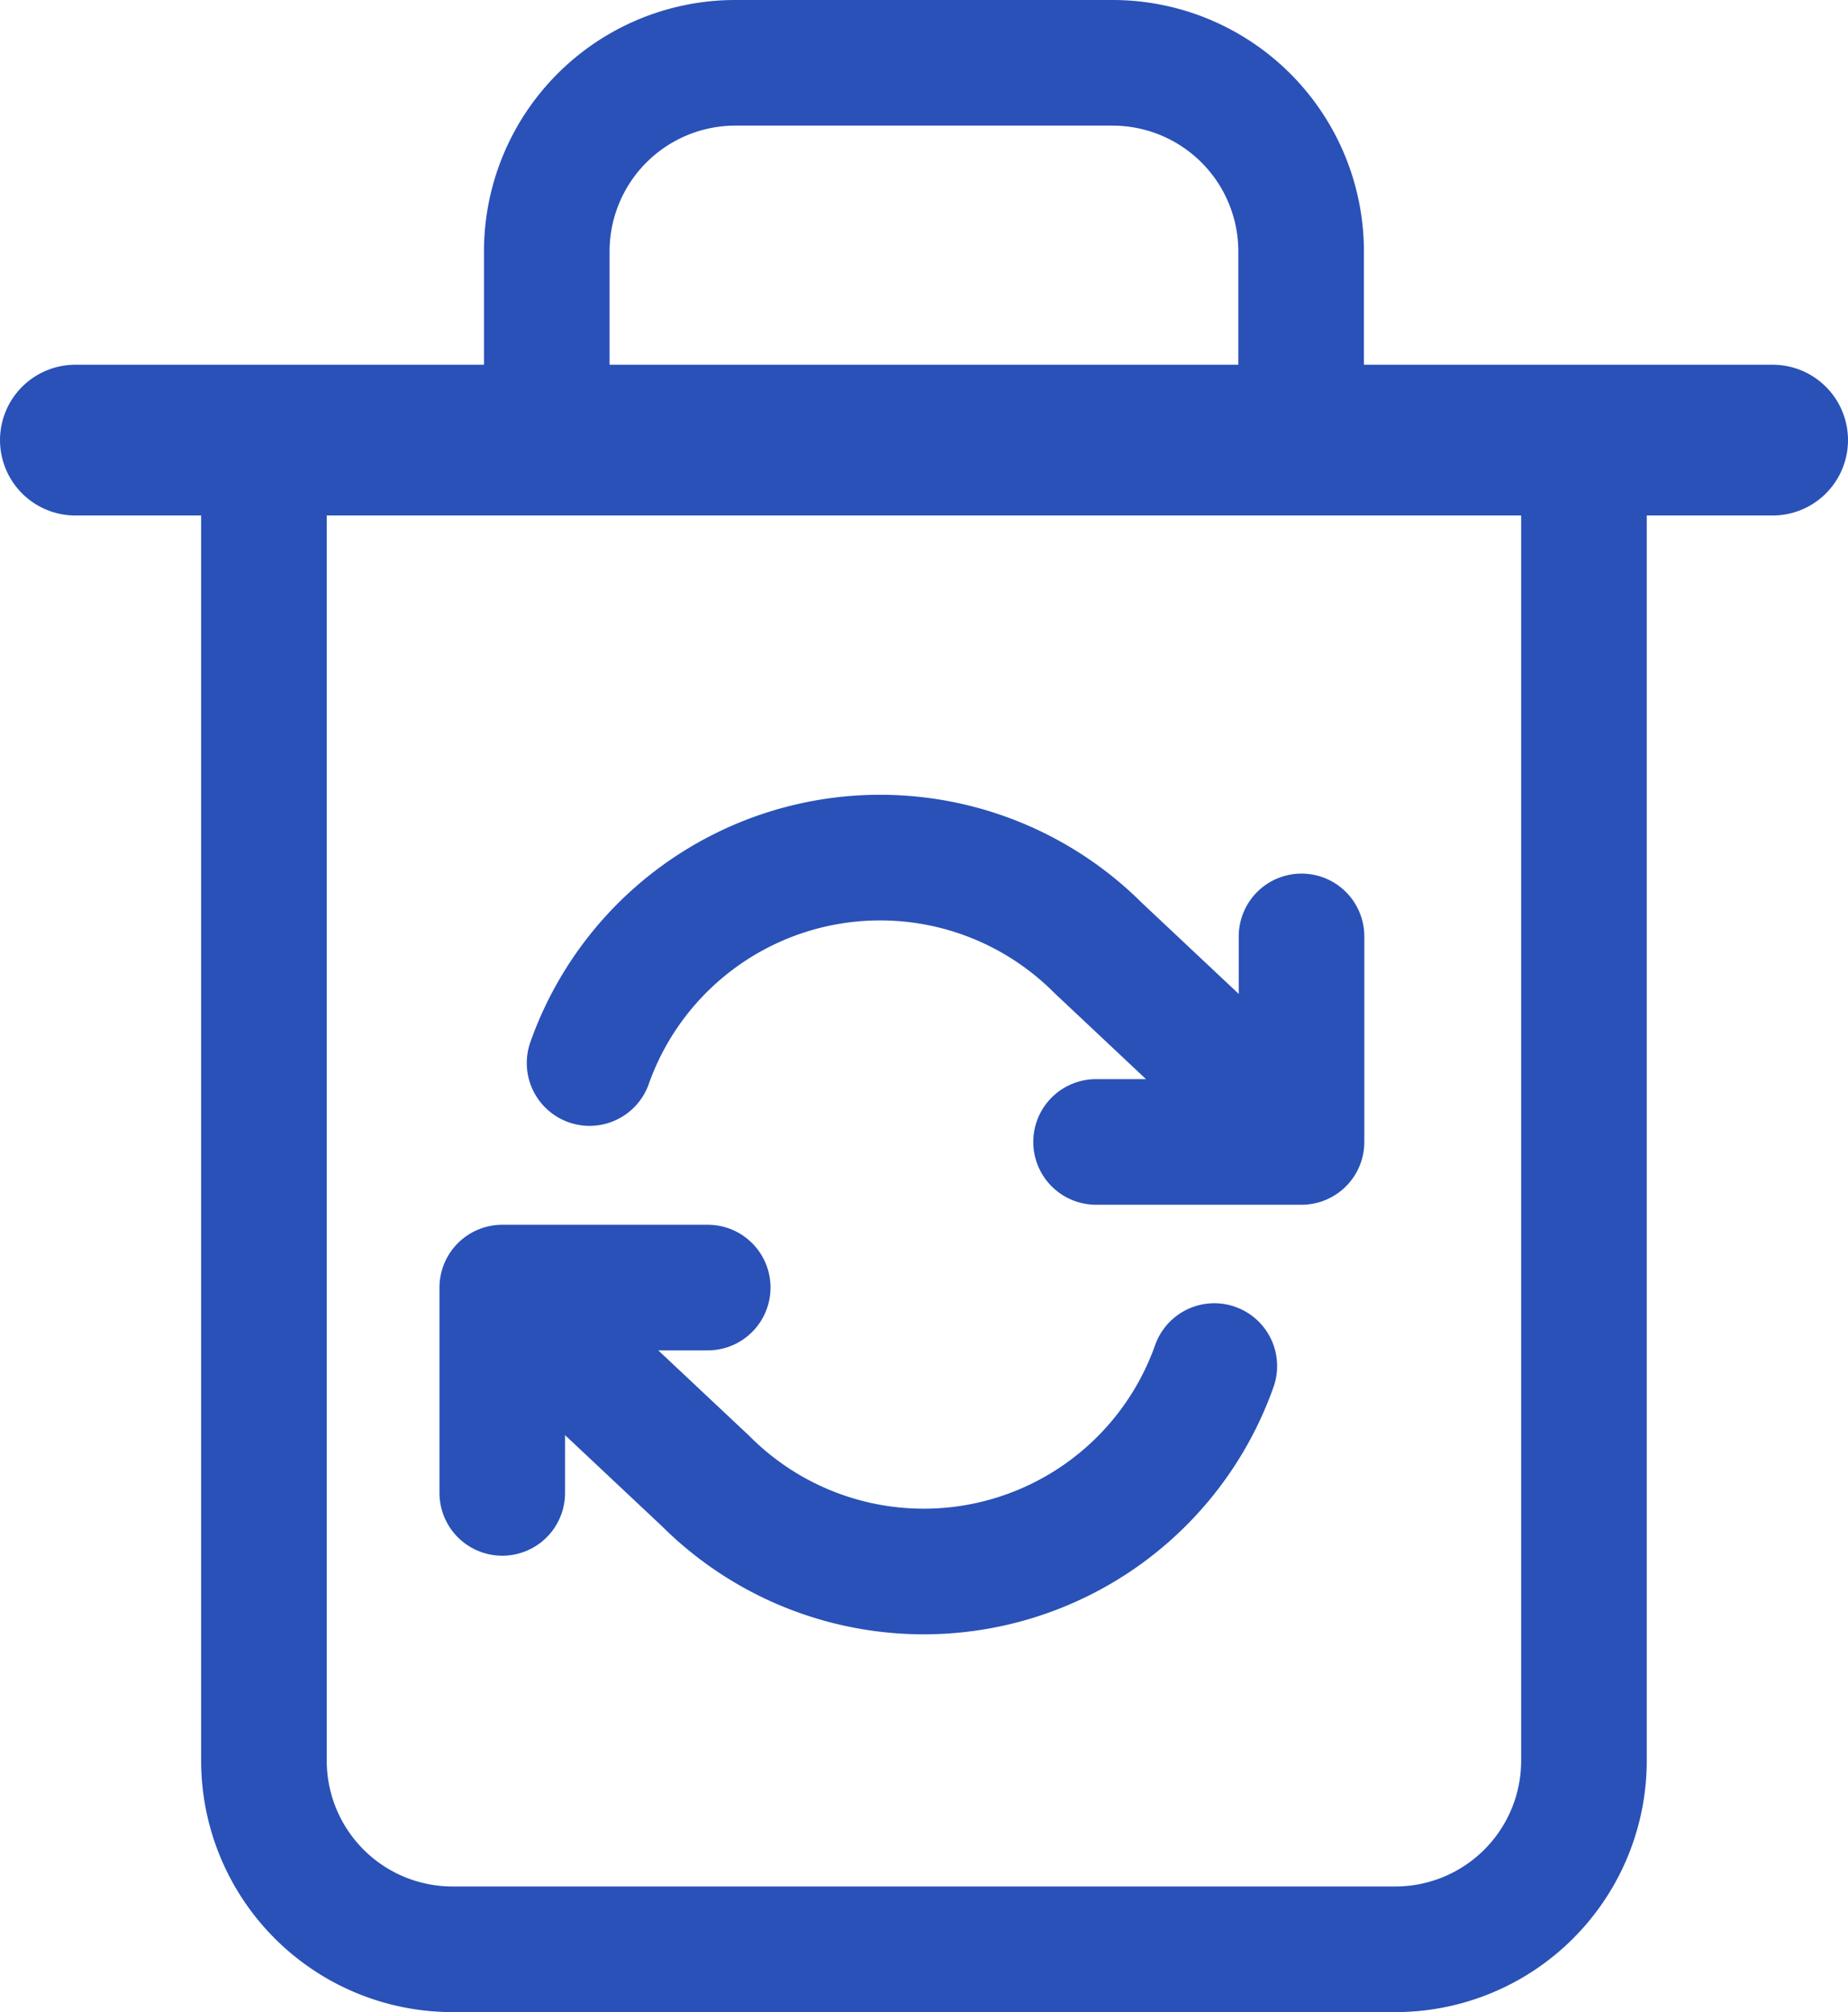 <svg xmlns="http://www.w3.org/2000/svg" width="18.393" height="20.02" viewBox="0 0 18.393 20.02">
  <g id="Group_687" data-name="Group 687" transform="translate(-0.25 -0.375)">
    <path id="Path_473" data-name="Path 473" d="M1,5H17.893" transform="translate(0 -0.246)" fill="none" stroke="#2951b7" stroke-linecap="round" stroke-linejoin="round" stroke-width="1.5"/>
    <path id="Path_474" data-name="Path 474" d="M5.815,4.754V2.877A1.877,1.877,0,0,1,7.692,1h3.754a1.877,1.877,0,0,1,1.877,1.877V4.754m2.815,0V17.893a1.877,1.877,0,0,1-1.877,1.877H4.877A1.877,1.877,0,0,1,3,17.893V4.754Z" transform="translate(-0.123)" fill="none" stroke="#2951b7" stroke-linecap="round" stroke-linejoin="round" stroke-width="1.25"/>
    <g id="Group_628" data-name="Group 628" transform="translate(5.249 8.907)">
      <g id="Group_626" data-name="Group 626" transform="translate(0 4.277)">
        <path id="Path_529" data-name="Path 529" d="M1,14.043V12H3.045" transform="translate(-1 -11.998)" fill="none" stroke="#2951b7" stroke-linecap="round" stroke-linejoin="round" stroke-width="1.25"/>
        <path id="Path_530" data-name="Path 530" d="M1,9.794l1.582,1.486a3.068,3.068,0,0,0,5.062-1.145" transform="translate(-0.557 -9.352)" fill="none" stroke="#2951b7" stroke-linecap="round" stroke-linejoin="round" stroke-width="1.25"/>
      </g>
      <g id="Group_627" data-name="Group 627" transform="translate(0.869)">
        <path id="Path_529-2" data-name="Path 529" d="M3.045,12v2.045H1" transform="translate(4.041 -11.215)" fill="none" stroke="#2951b7" stroke-linecap="round" stroke-linejoin="round" stroke-width="1.25"/>
        <path id="Path_530-2" data-name="Path 530" d="M7.643,12.18,6.062,10.694A3.068,3.068,0,0,0,1,11.839" transform="translate(-1 -9.794)" fill="none" stroke="#2951b7" stroke-linecap="round" stroke-linejoin="round" stroke-width="1.25"/>
      </g>
    </g>
  </g>
</svg>
